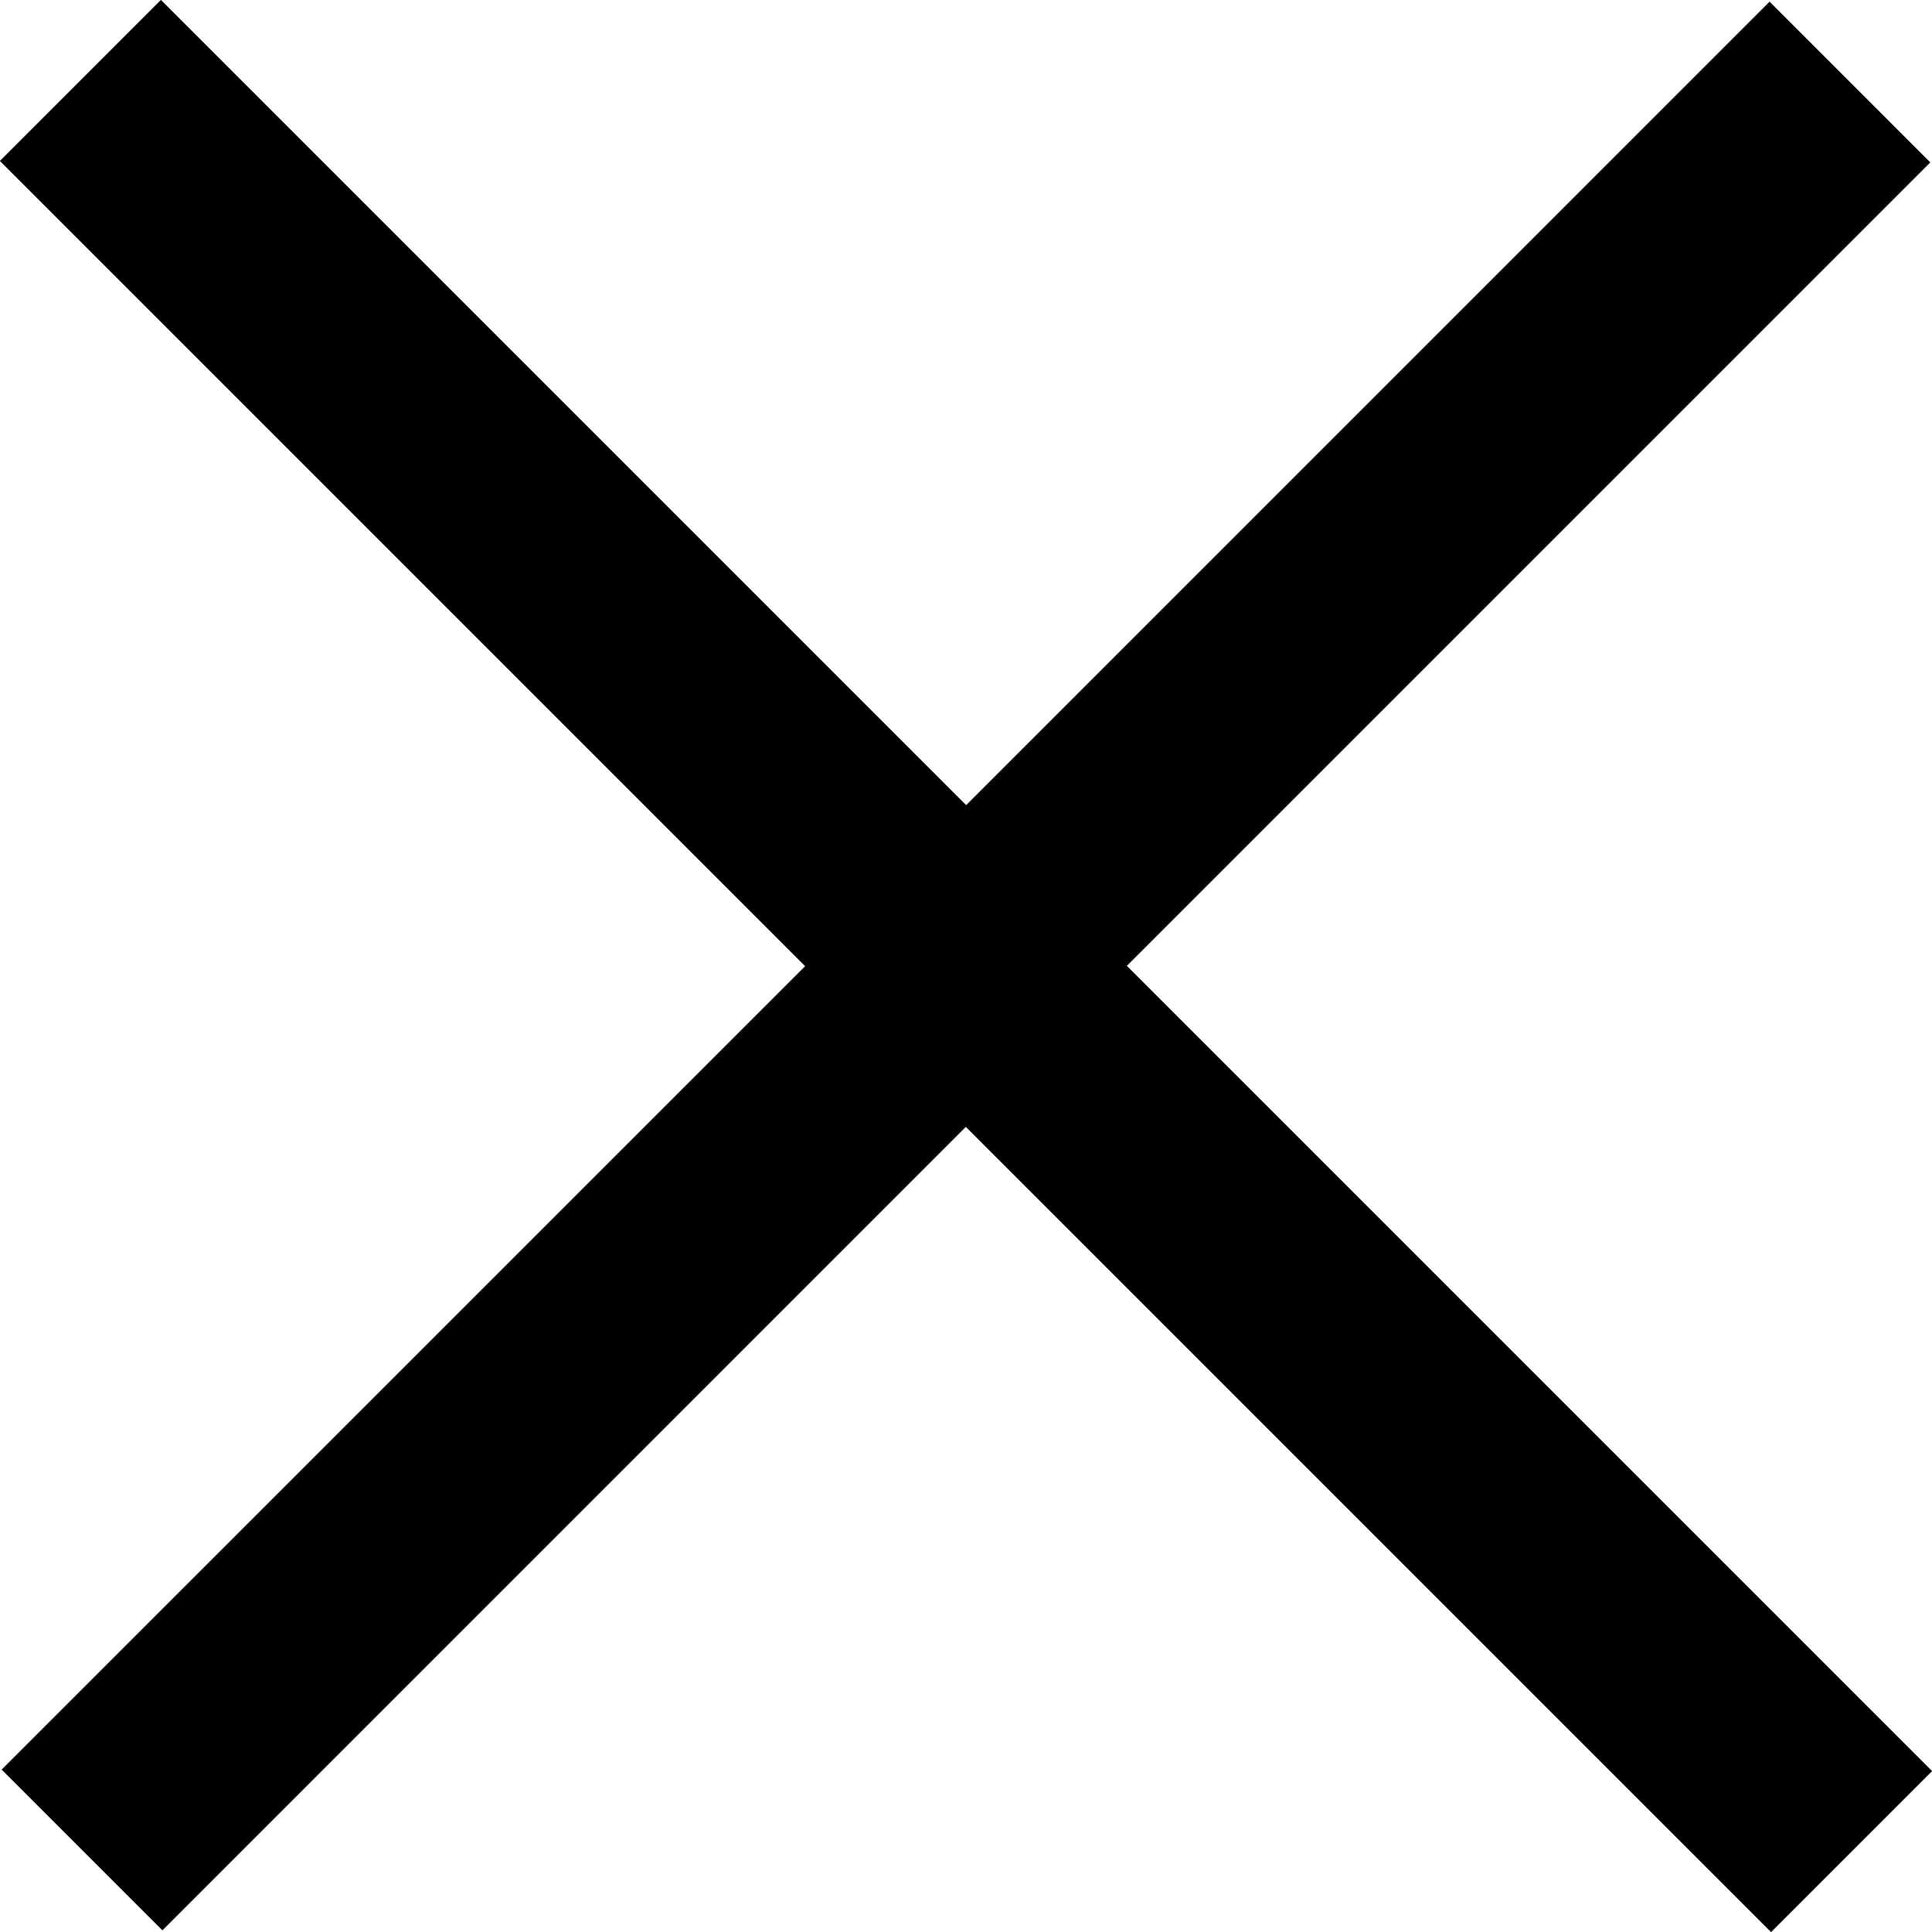 <svg 
 xmlns="http://www.w3.org/2000/svg"
 xmlns:xlink="http://www.w3.org/1999/xlink"
 width="34px" height="34px">
<path fill-rule="evenodd"  fill="rgb(0, 0, 0)"
 d="M34.002,31.168 L31.168,34.002 L16.997,19.831 L2.858,33.971 L0.029,31.142 L14.169,17.003 L-0.002,2.832 L2.832,-0.002 L17.003,14.169 L31.142,0.029 L33.970,2.858 L19.831,16.997 L34.002,31.168 Z"/>
</svg>